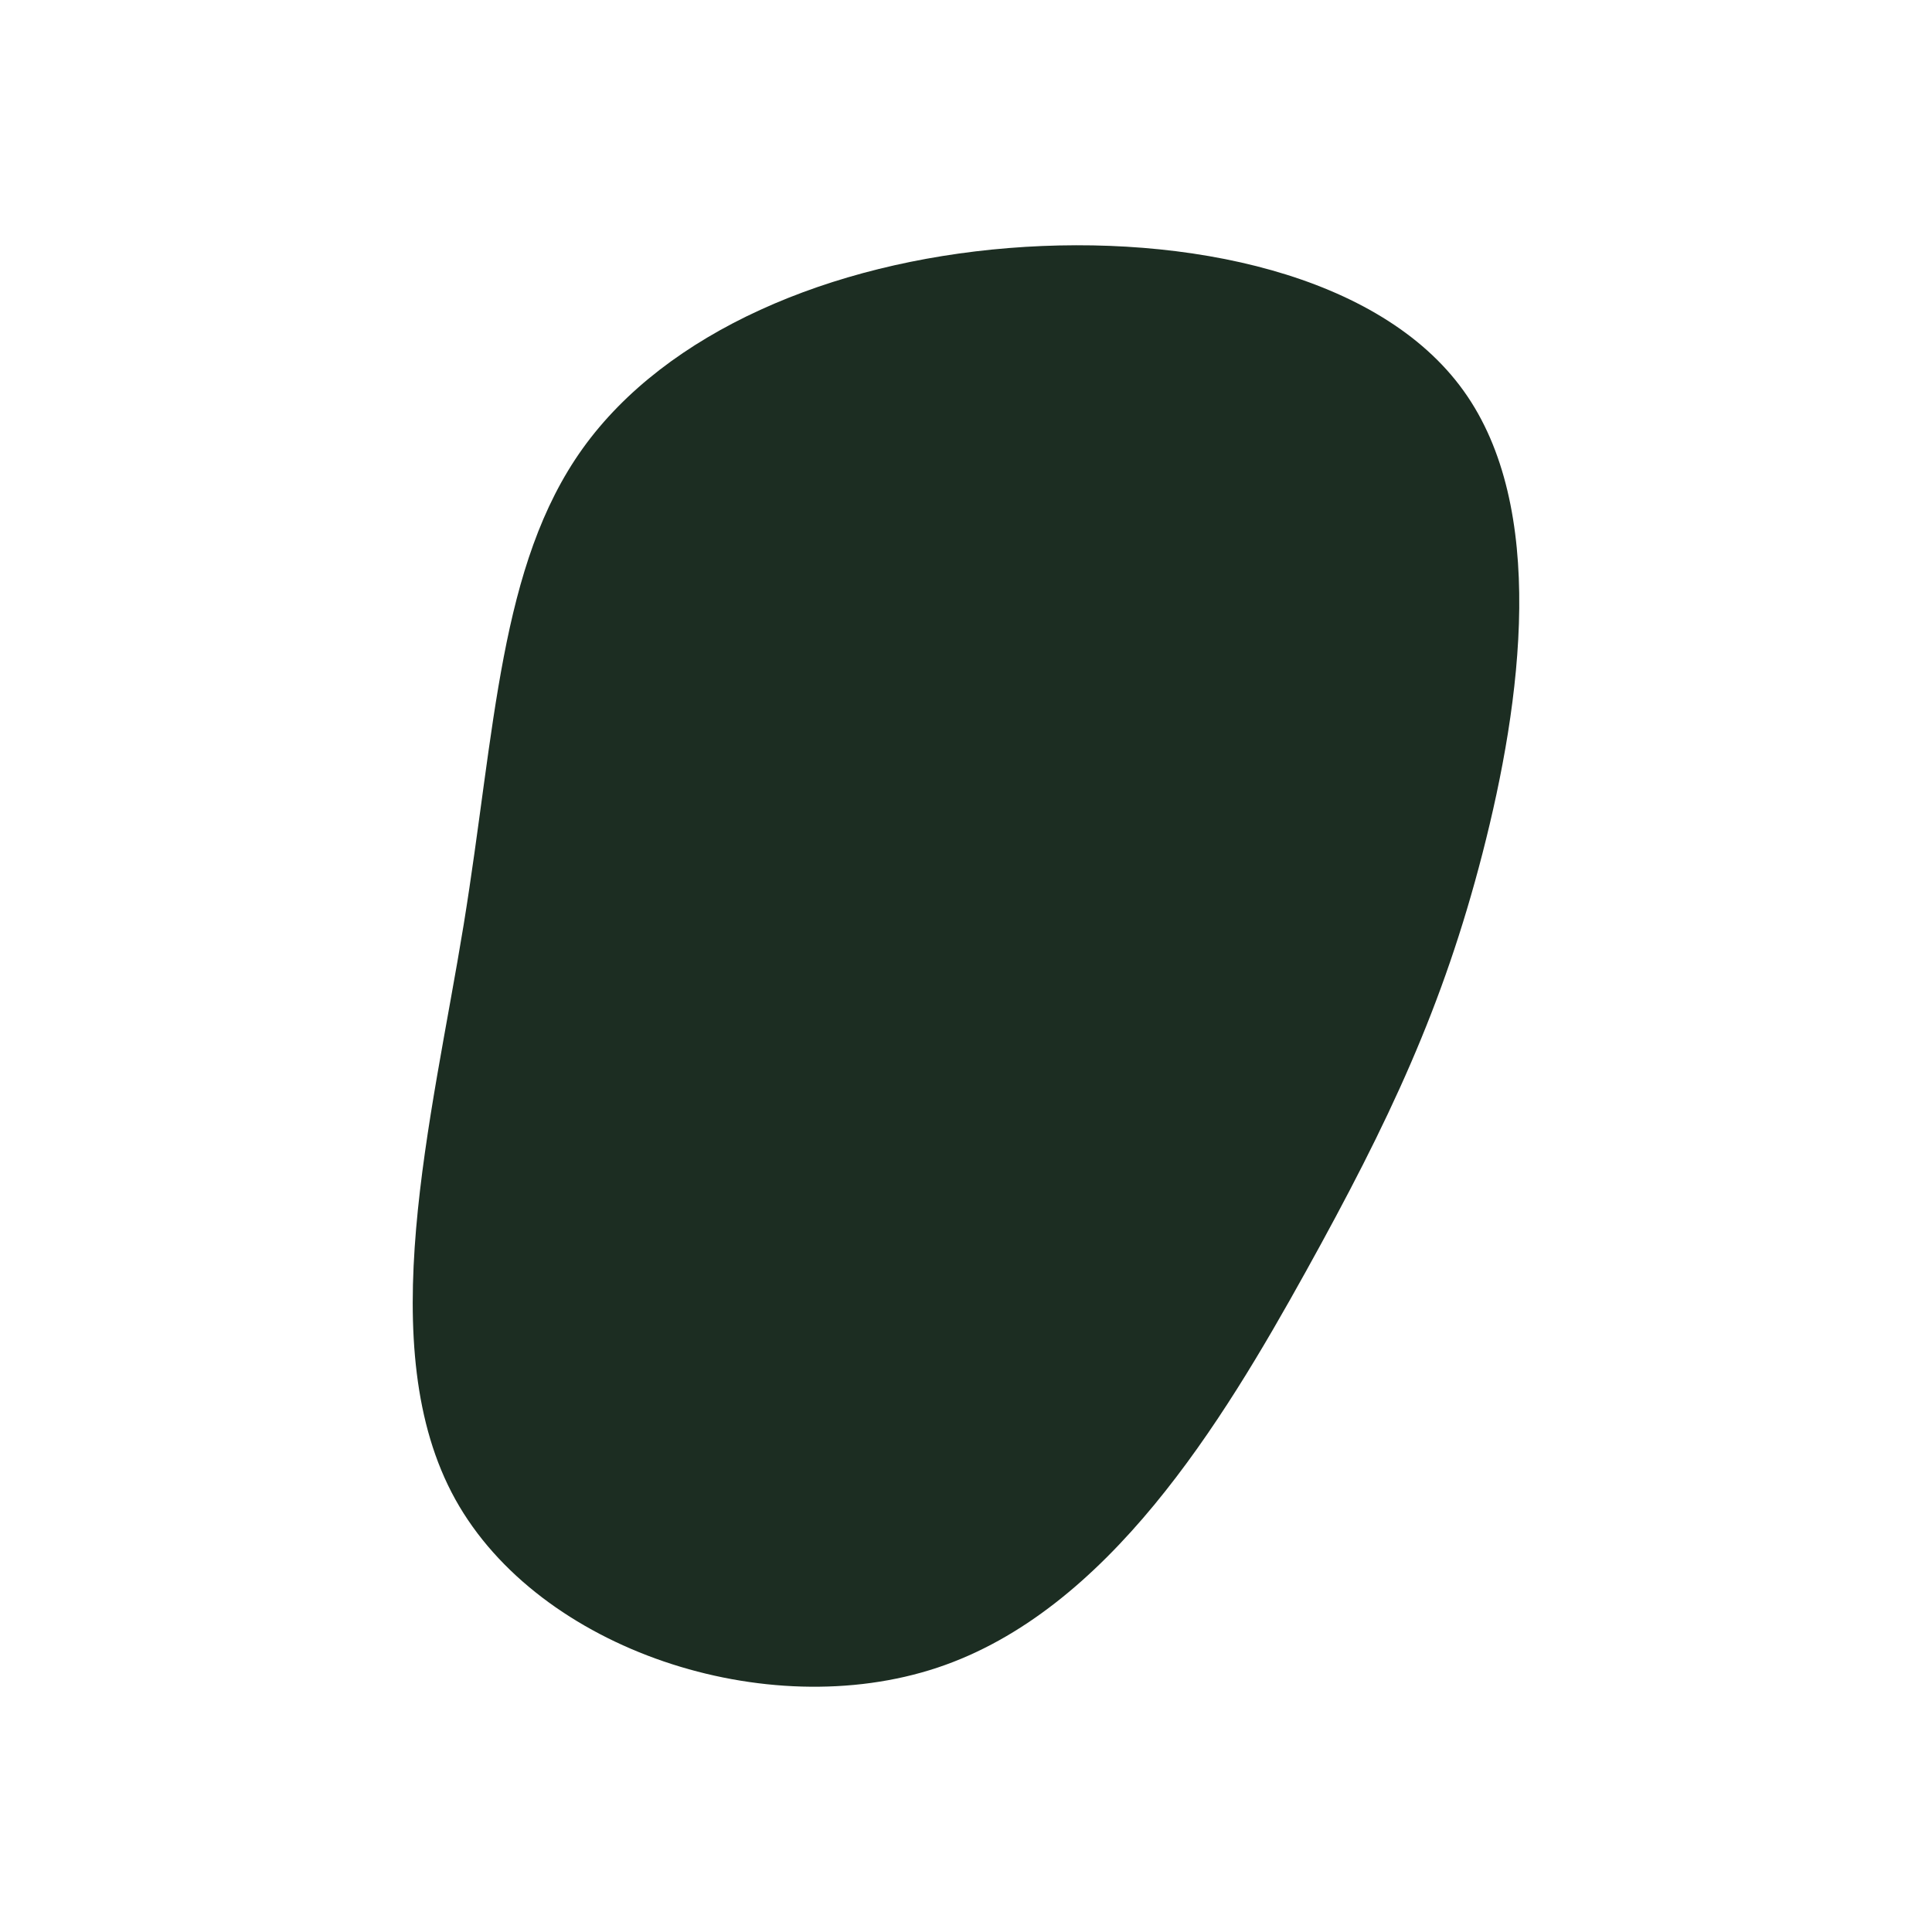 <svg id="visual" viewBox="0 0 900 900" width="900" height="900" xmlns="http://www.w3.org/2000/svg" xmlns:xlink="http://www.w3.org/1999/xlink" version="1.1"><rect x="0" y="0" width="900" height="900" fill="#ffffff"></rect><g transform="translate(463.197 415.95)"><path d="M218.6 -233.9C257.6 -179.6 245.8 -89.8 227.4 -18.4C209 53 184.1 106.1 145.1 176.4C106.1 246.7 53 334.4 -26.5 360.9C-106.1 387.4 -212.1 352.8 -251.1 282.5C-290.1 212.1 -262.1 106.1 -247.2 14.8C-232.4 -76.4 -230.7 -152.7 -191.7 -207.1C-152.7 -261.4 -76.4 -293.7 6.7 -300.4C89.8 -307.1 179.6 -288.3 218.6 -233.9" fill="#1c2d22"></path></g></svg>